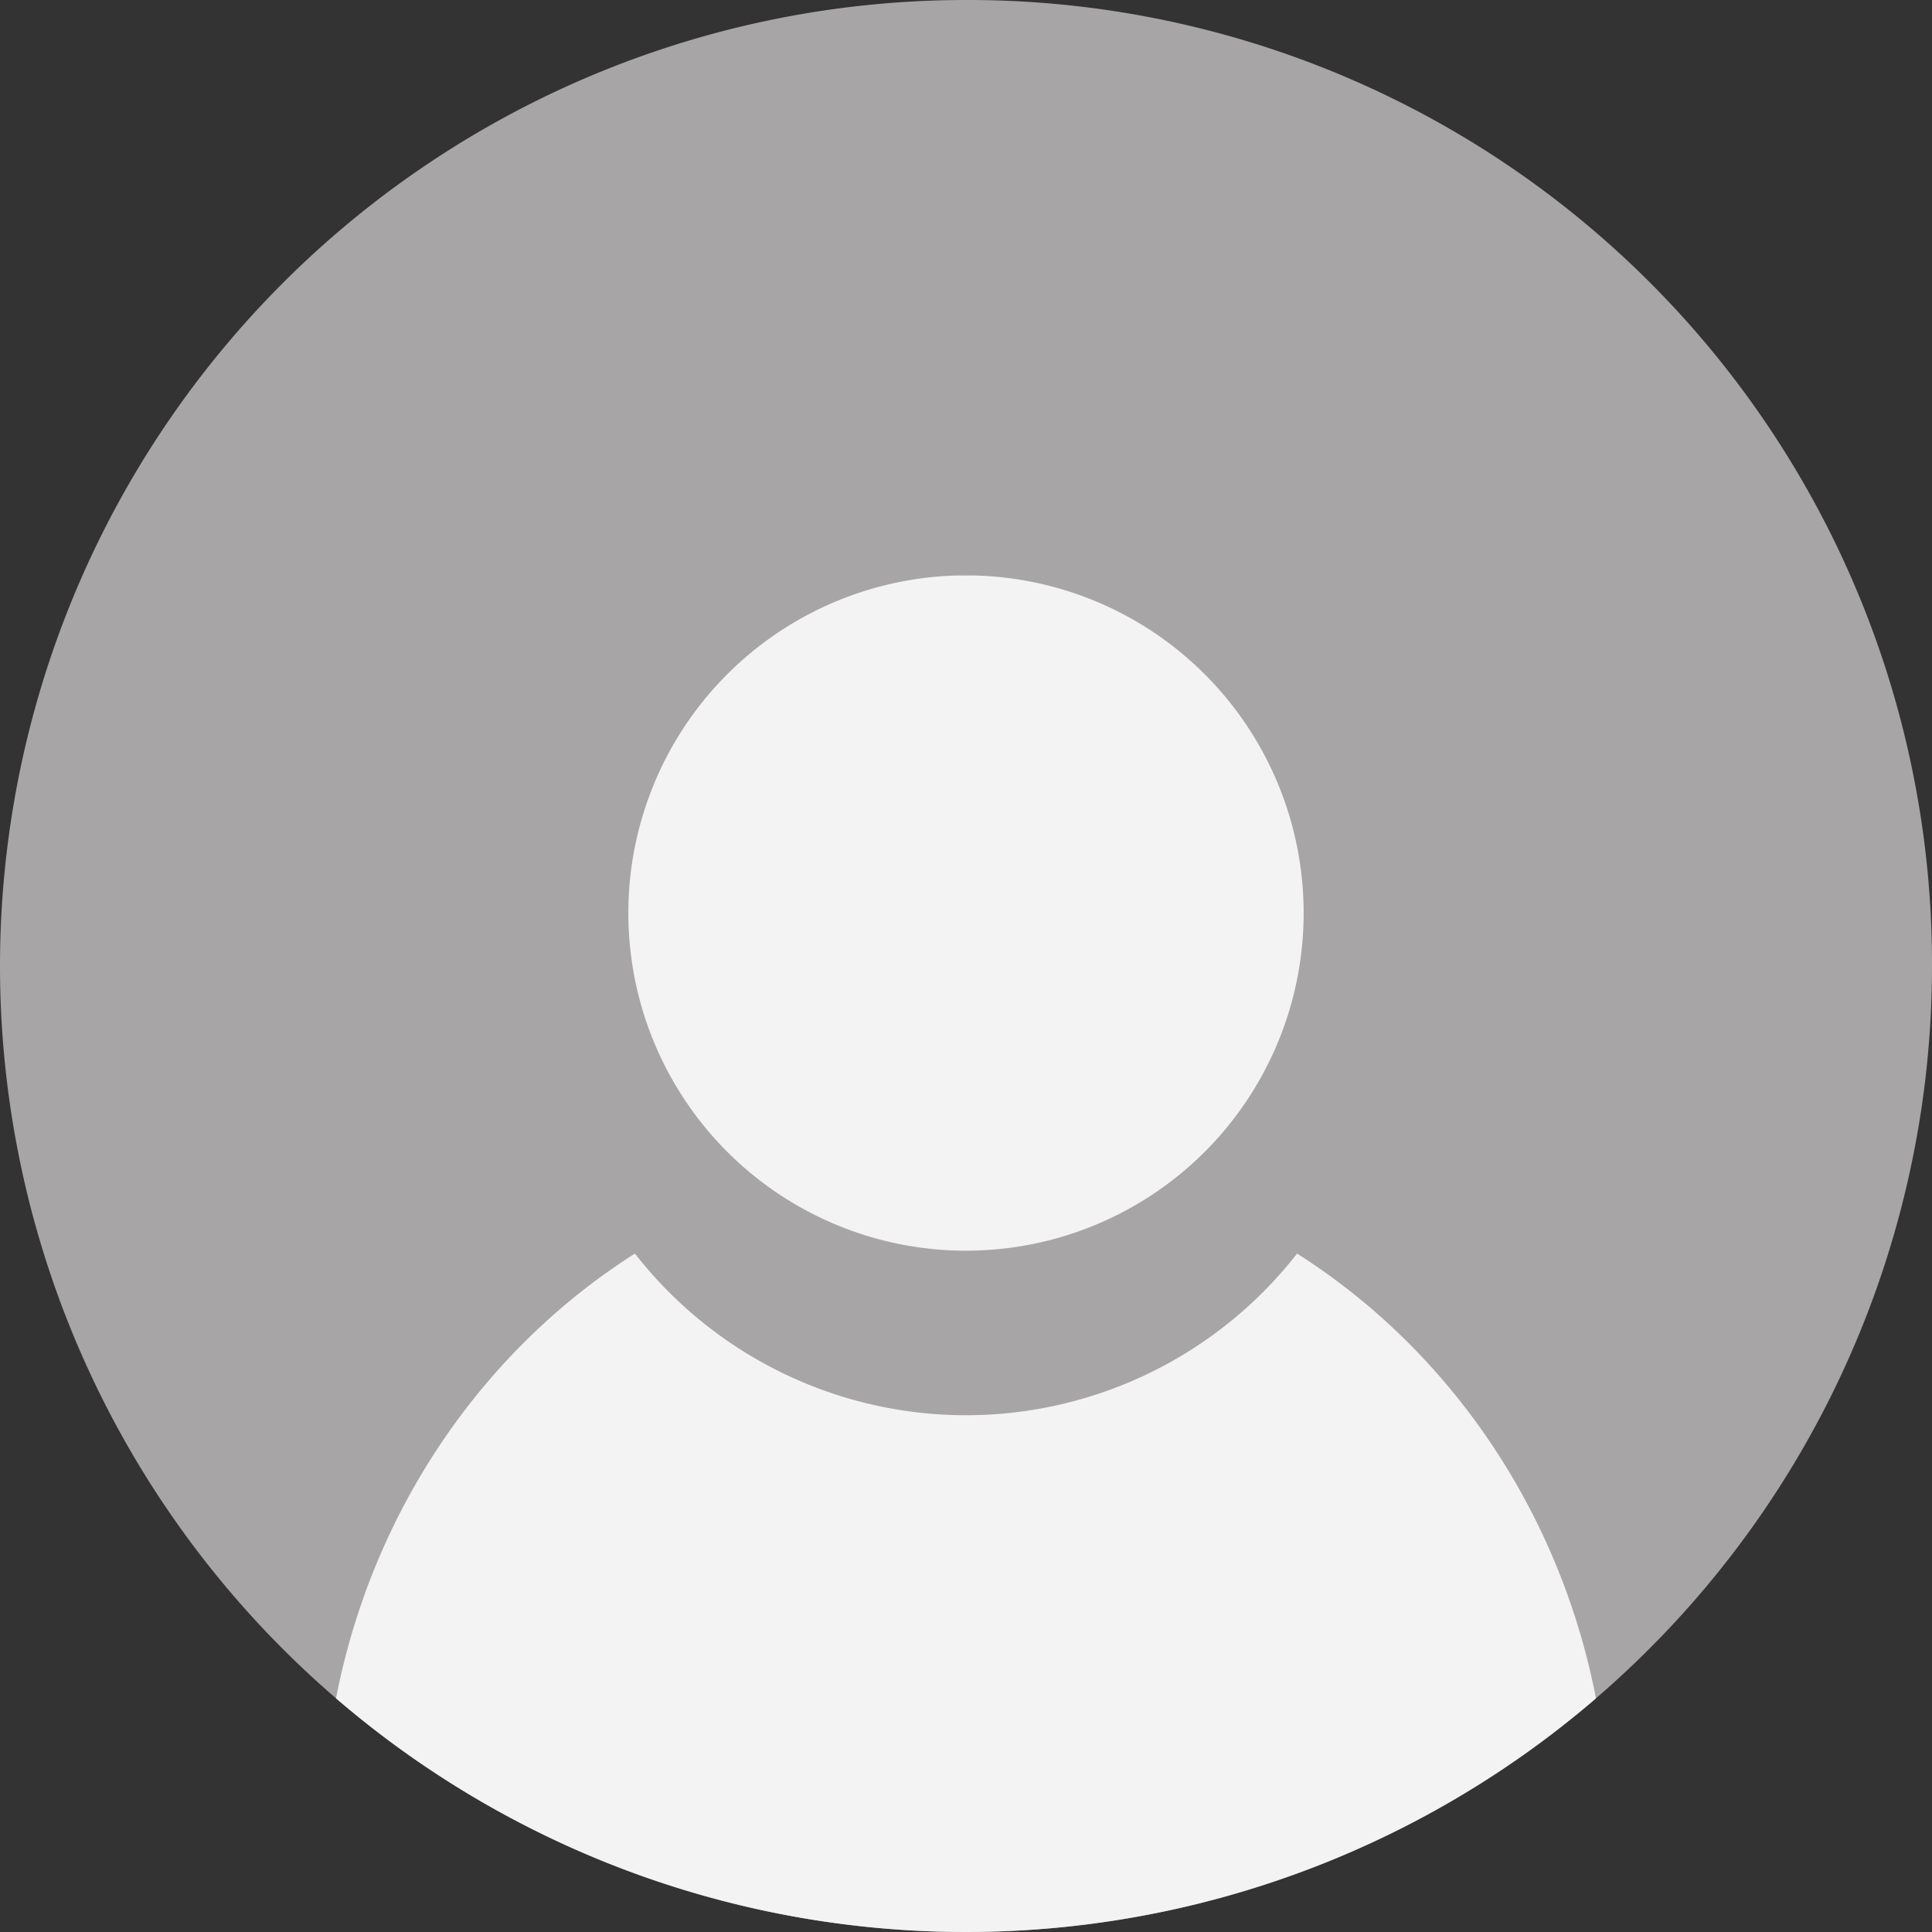 <svg id="Layer_1" data-name="Layer 1" xmlns="http://www.w3.org/2000/svg" width="329" height="329" viewBox="0 0 329 329">
  <rect x="0" y="0" width="329" height="329" fill="#333333" stroke="none"/>
  <defs>
    <style>
      .cls-1 {
        fill: #a7a5a5;
      }

      .cls-2 {
        fill: #f3f3f3;
      }
    </style>
  </defs>
  <path class="cls-1" d="M452,367.5A164.5,164.5,0,1,1,287.5,203,164.12,164.12,0,0,1,452,367.5Z" transform="translate(-123 -203)"/>
  <path class="cls-2" d="M394.78,492.21a164.52,164.52,0,0,1-214.56,0c6.24-32.12,25.11-59.37,50.9-75.74a71.5,71.5,0,0,0,112.76,0C369.67,432.84,388.54,460.09,394.78,492.21Z" transform="translate(-123 -203)"/>
  <path class="cls-2" d="M345,358.5A57.5,57.5,0,1,1,286,301c.49,0,1,0,1.48,0s1,0,1.48,0A57.5,57.5,0,0,1,345,358.5Z" transform="translate(-123 -203)"/>
</svg>
